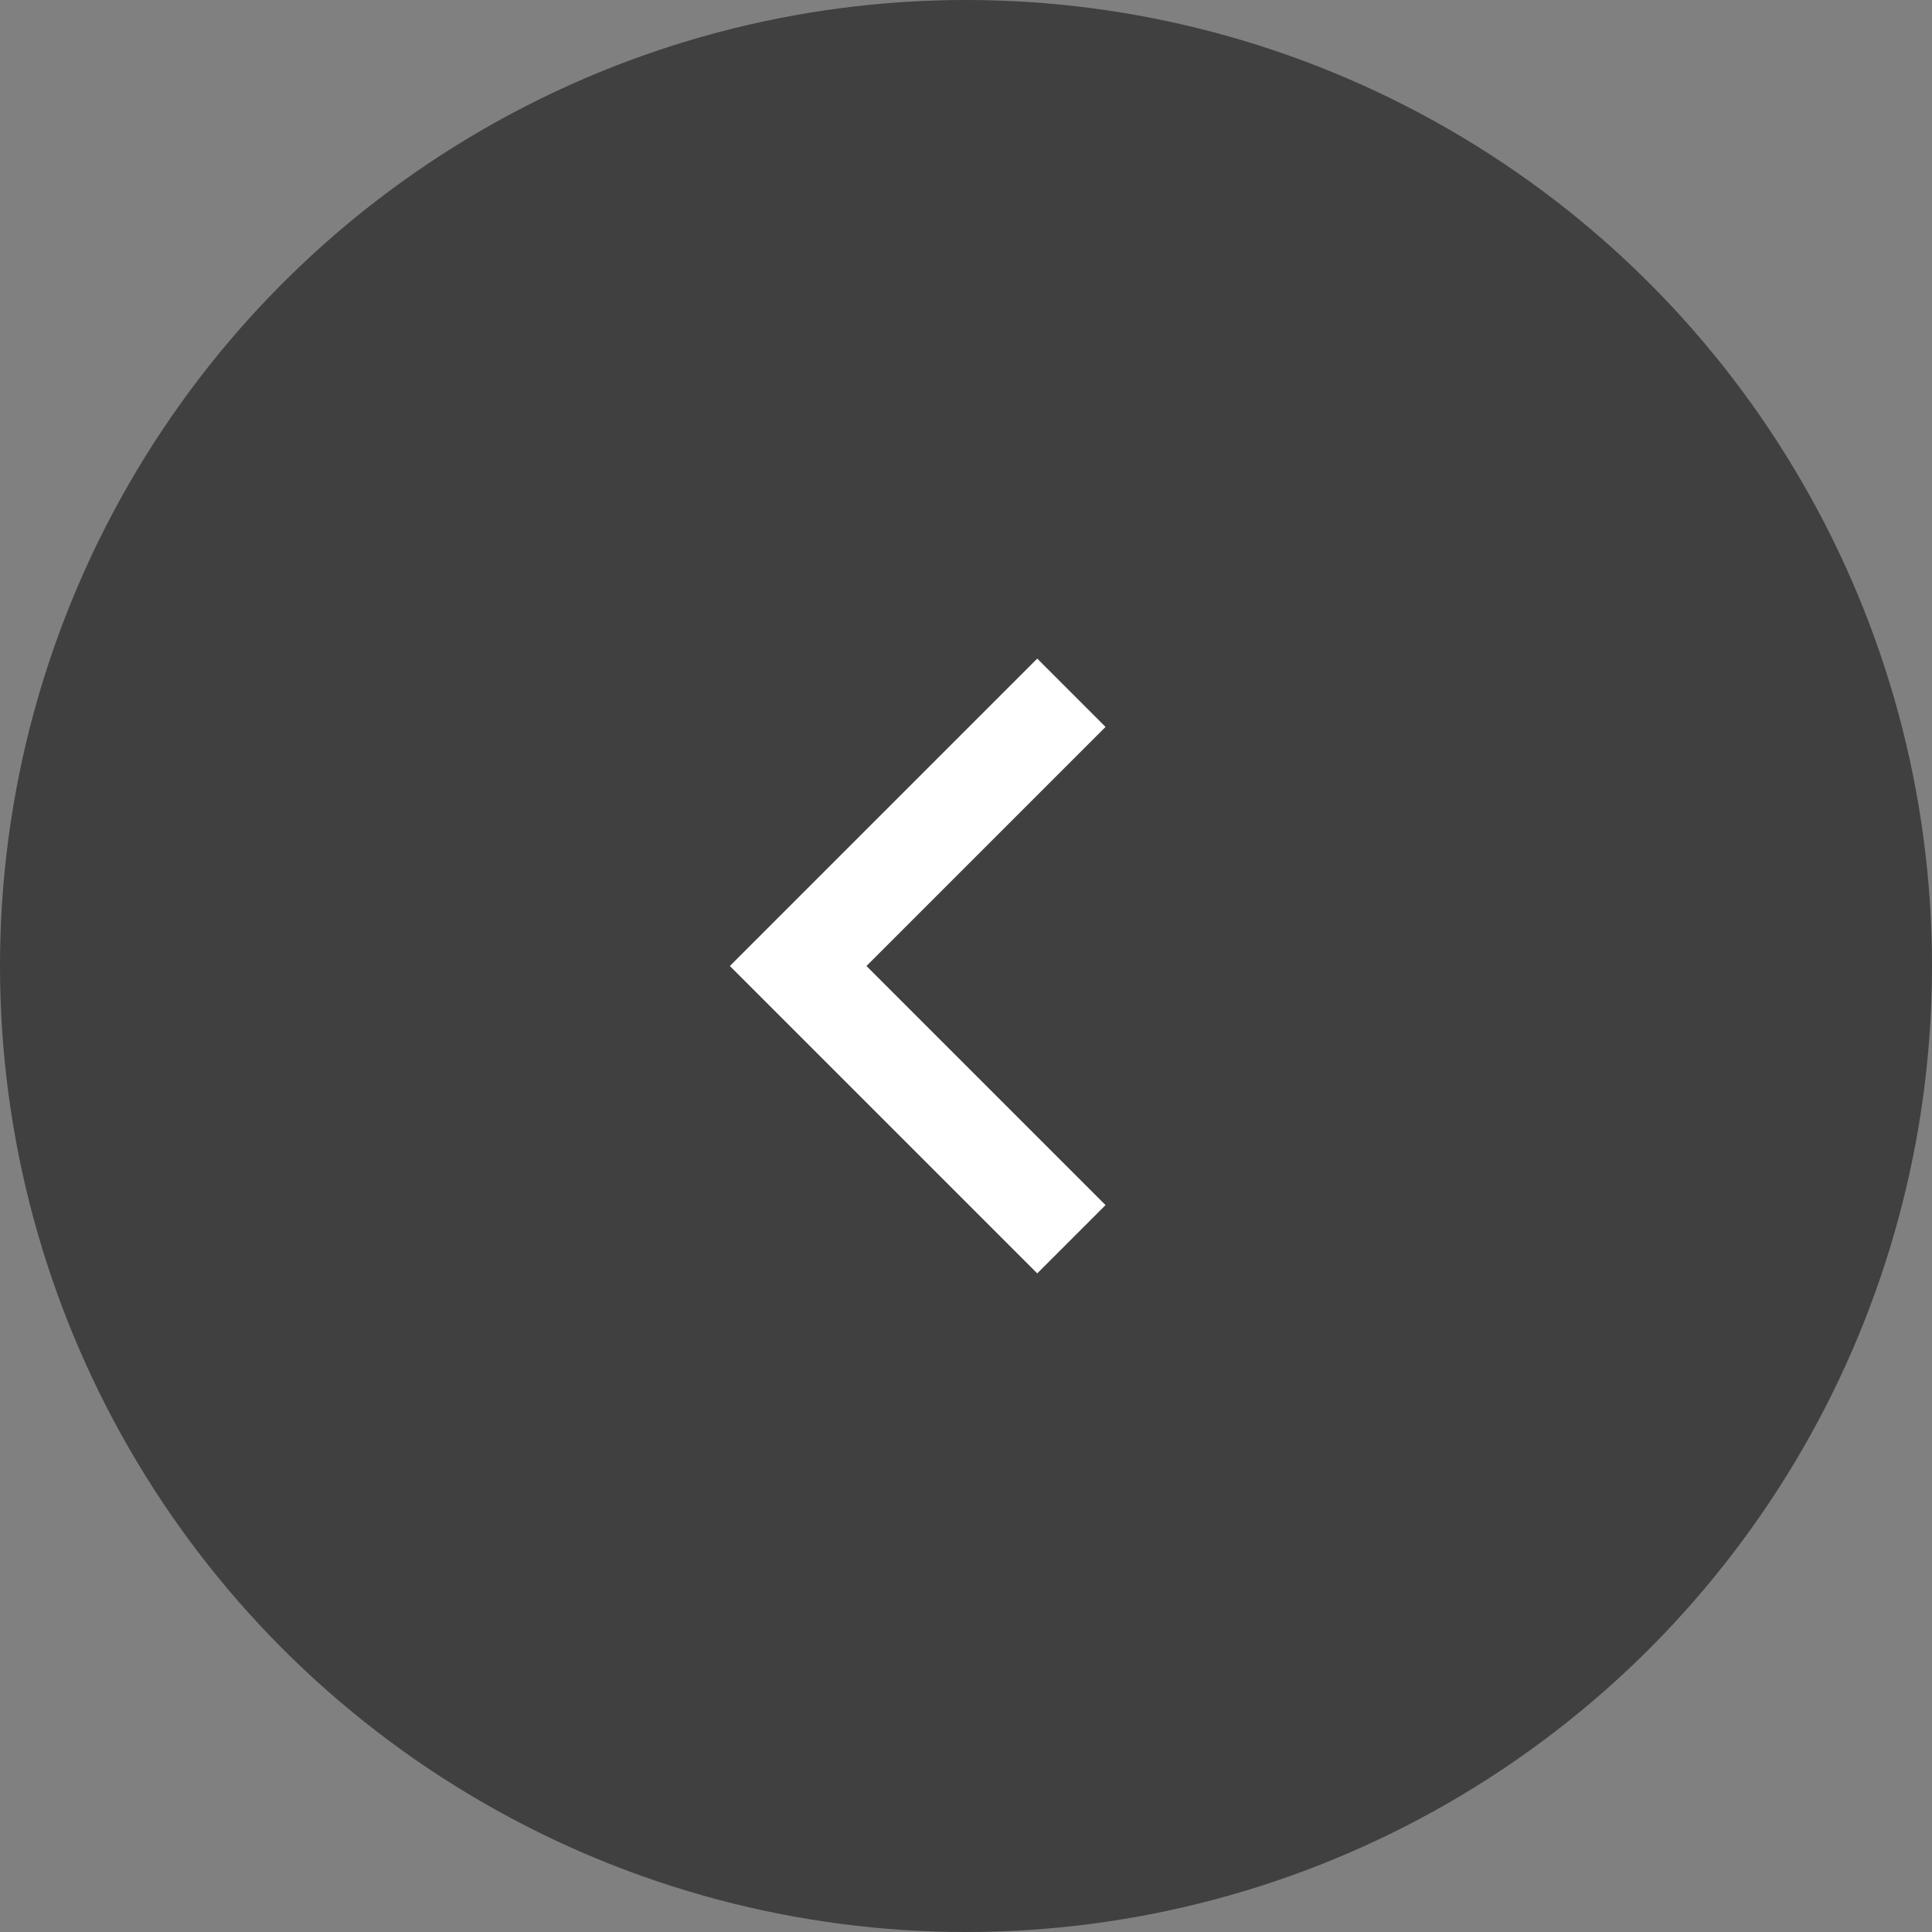 <svg data-name="Layer 1" xmlns="http://www.w3.org/2000/svg" viewBox="0 0 40 40" width="40" height="40"><rect x="0" y="0" width="40" height="40" fill="#808080" stroke="none"/><title>left</title><circle class="cls-3" cx="20" cy="20" r="20" opacity=".5"/><path class="cls-2" fill="#fff" d="M17.939 20l4.95-4.95-1.414-1.414-4.95 4.95L15.111 20l1.414 1.414 4.95 4.95 1.414-1.414-4.95-4.95z"/></svg>